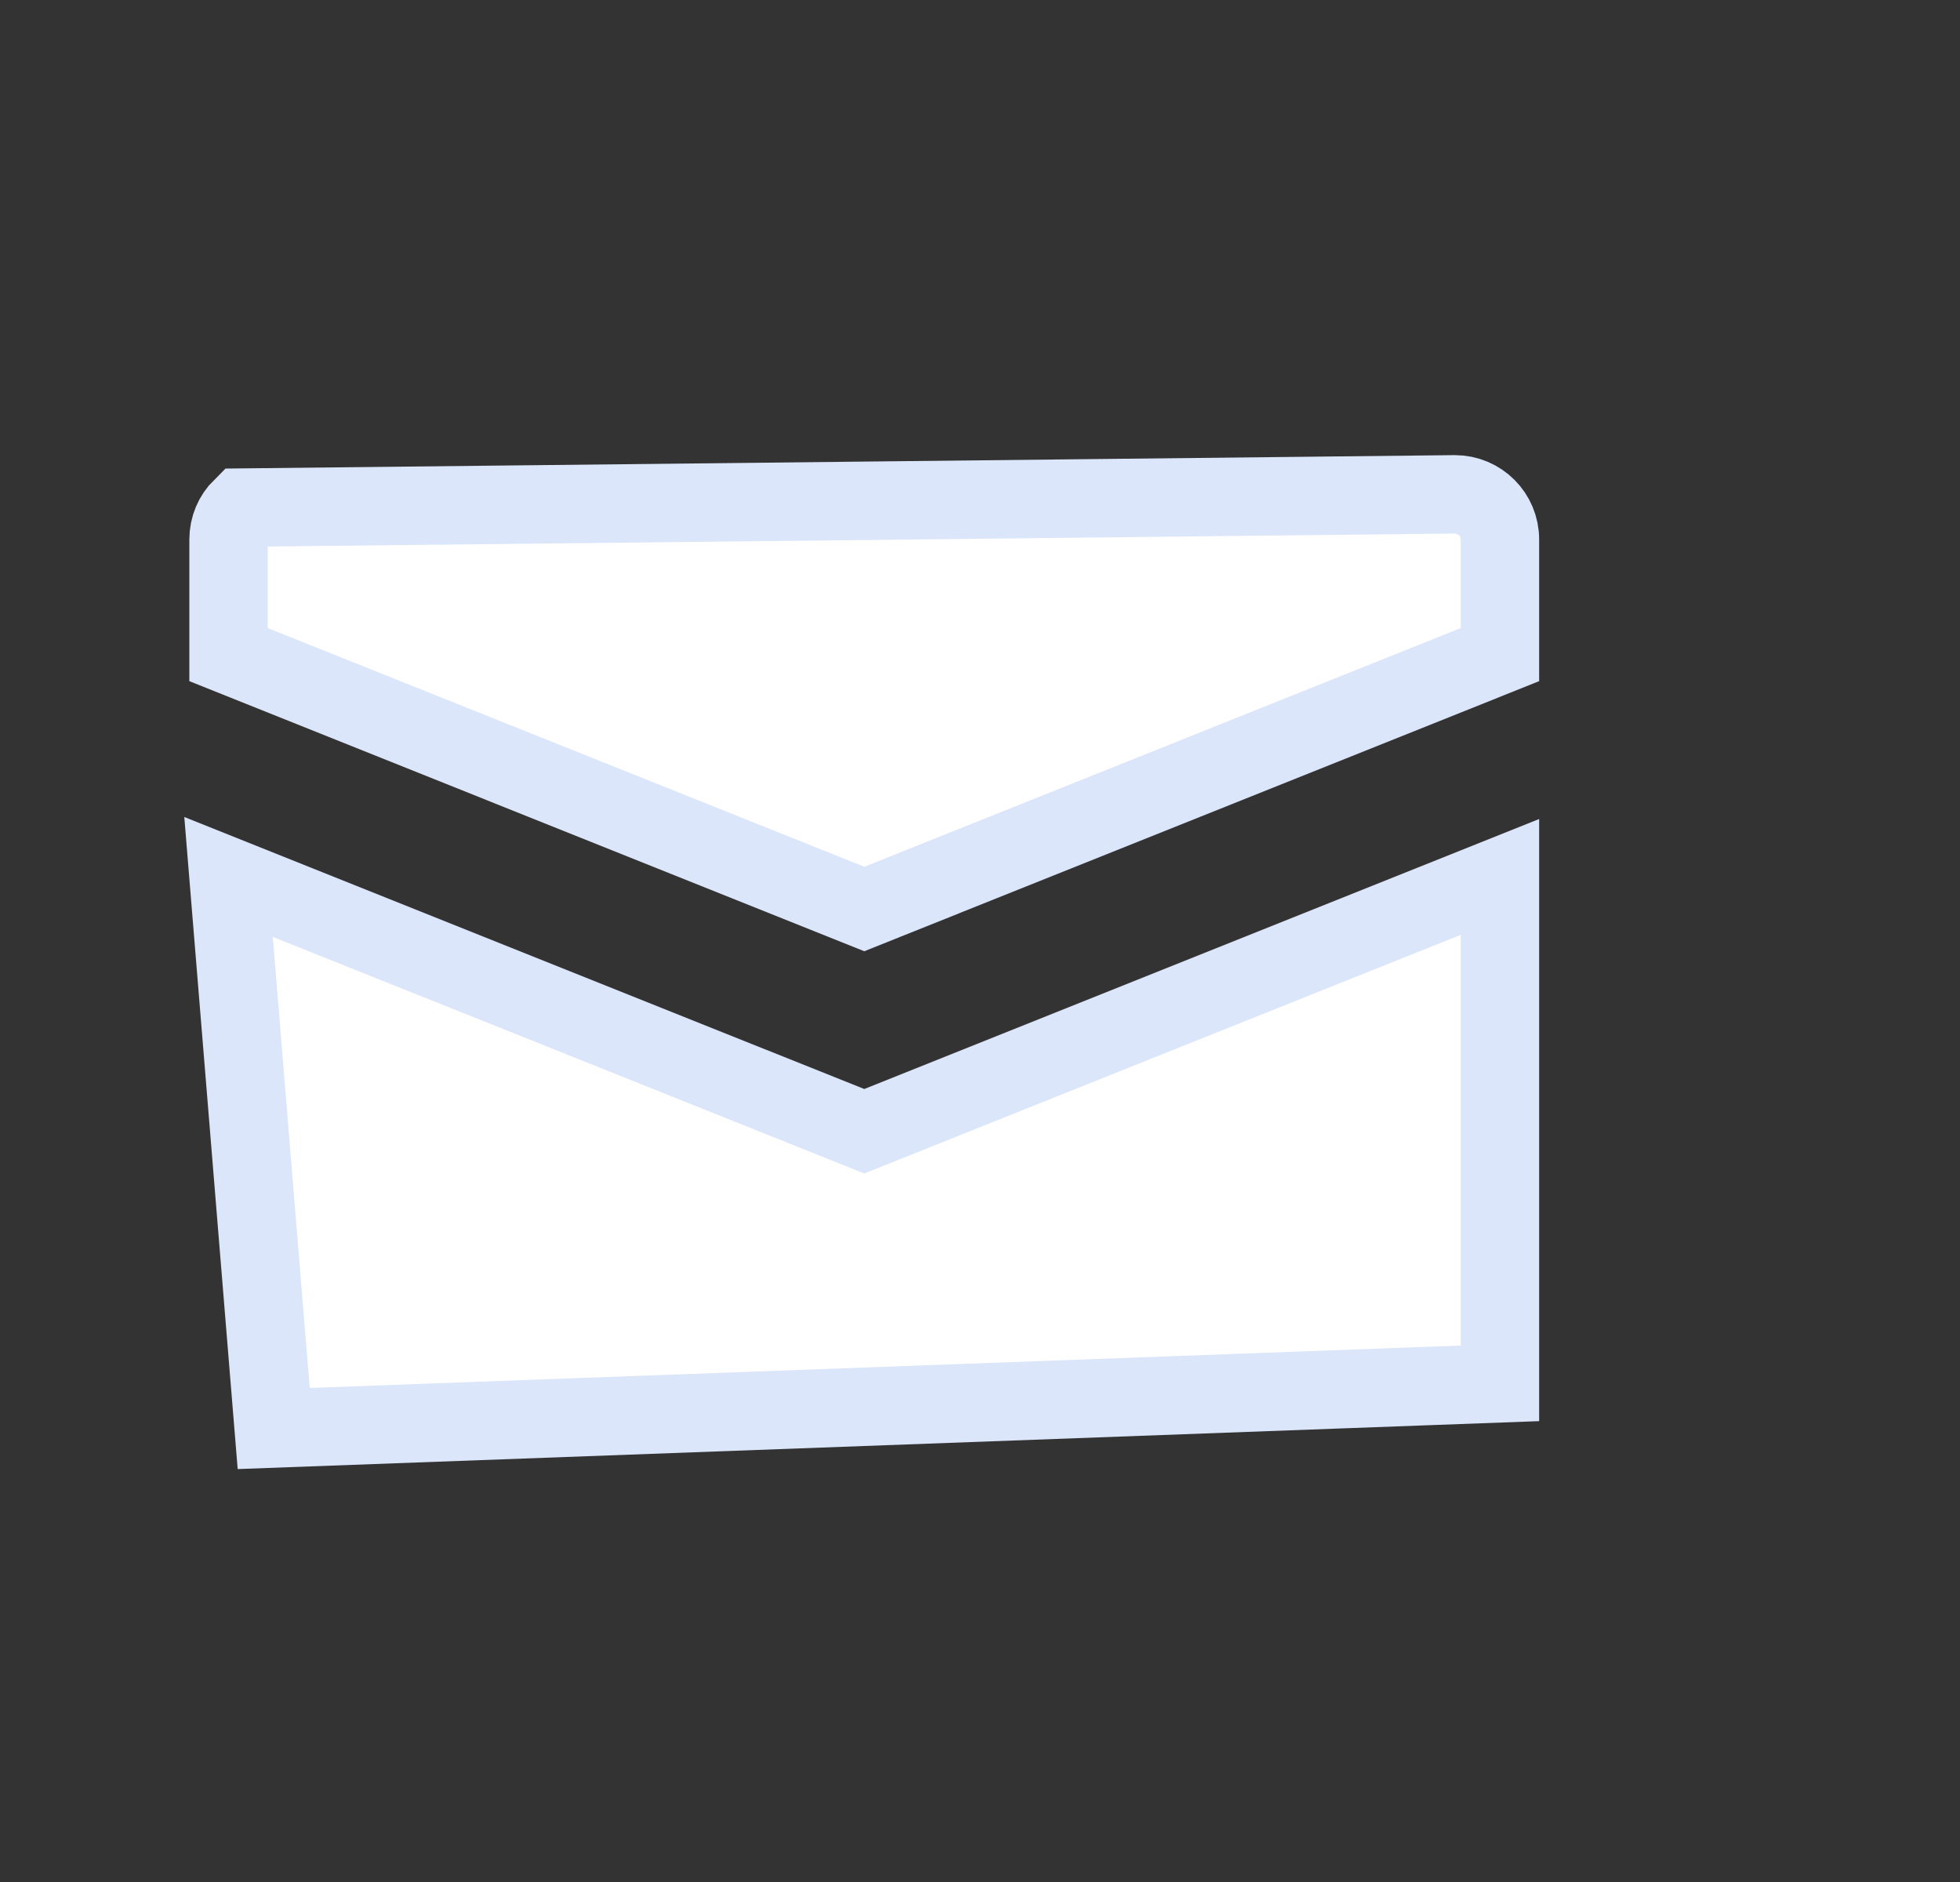 <?xml version="1.0" encoding="UTF-8"?>
<svg width="25px" height="24px" viewBox="0 0 25 24" version="1.1" xmlns="http://www.w3.org/2000/svg" xmlns:xlink="http://www.w3.org/1999/xlink">
    <rect x="0" y="0" width="25" height="24" fill="#333333" stroke="none"/>
    <title>81F3052F-4A1C-43C6-A222-137074307567</title>
    <g id="Page-1" stroke="none" stroke-width="1" fill="none" fill-rule="evenodd">
        <g id="Homepage" transform="translate(-281, -3990)">
            <g id="Elements-/-Footer" transform="translate(0, 3642)">
                <g id="Social-Media" transform="translate(170, 348)">
                    <g id="Icons-/-Mail" transform="translate(111.915, 0)">
                        <g id="icon_mail" transform="translate(1.5, 1.5)">
                            <rect id="Rectangle" x="0" y="0" width="17.217" height="17.217"></rect>
                            <g id="Group" transform="translate(0, 4.304)" fill="#FFFFFF" stroke="#DBE6FA">
                                <path d="M16.717,5.379 L16.717,11.837 L1.076,12.413 L0.5,5.379 L8.609,8.622 L16.717,5.379 Z M16.141,0.5 C16.3,0.5 16.444,0.564 16.549,0.669 C16.653,0.773 16.717,0.917 16.717,1.076 L16.717,1.076 L16.717,2.544 L8.609,5.788 L0.5,2.544 L0.5,1.076 C0.5,0.917 0.564,0.773 0.669,0.669 L0.669,0.669 Z" id="Shape"></path>
                            </g>
                        </g>
                    </g>
                </g>
            </g>
        </g>
    </g>
</svg>